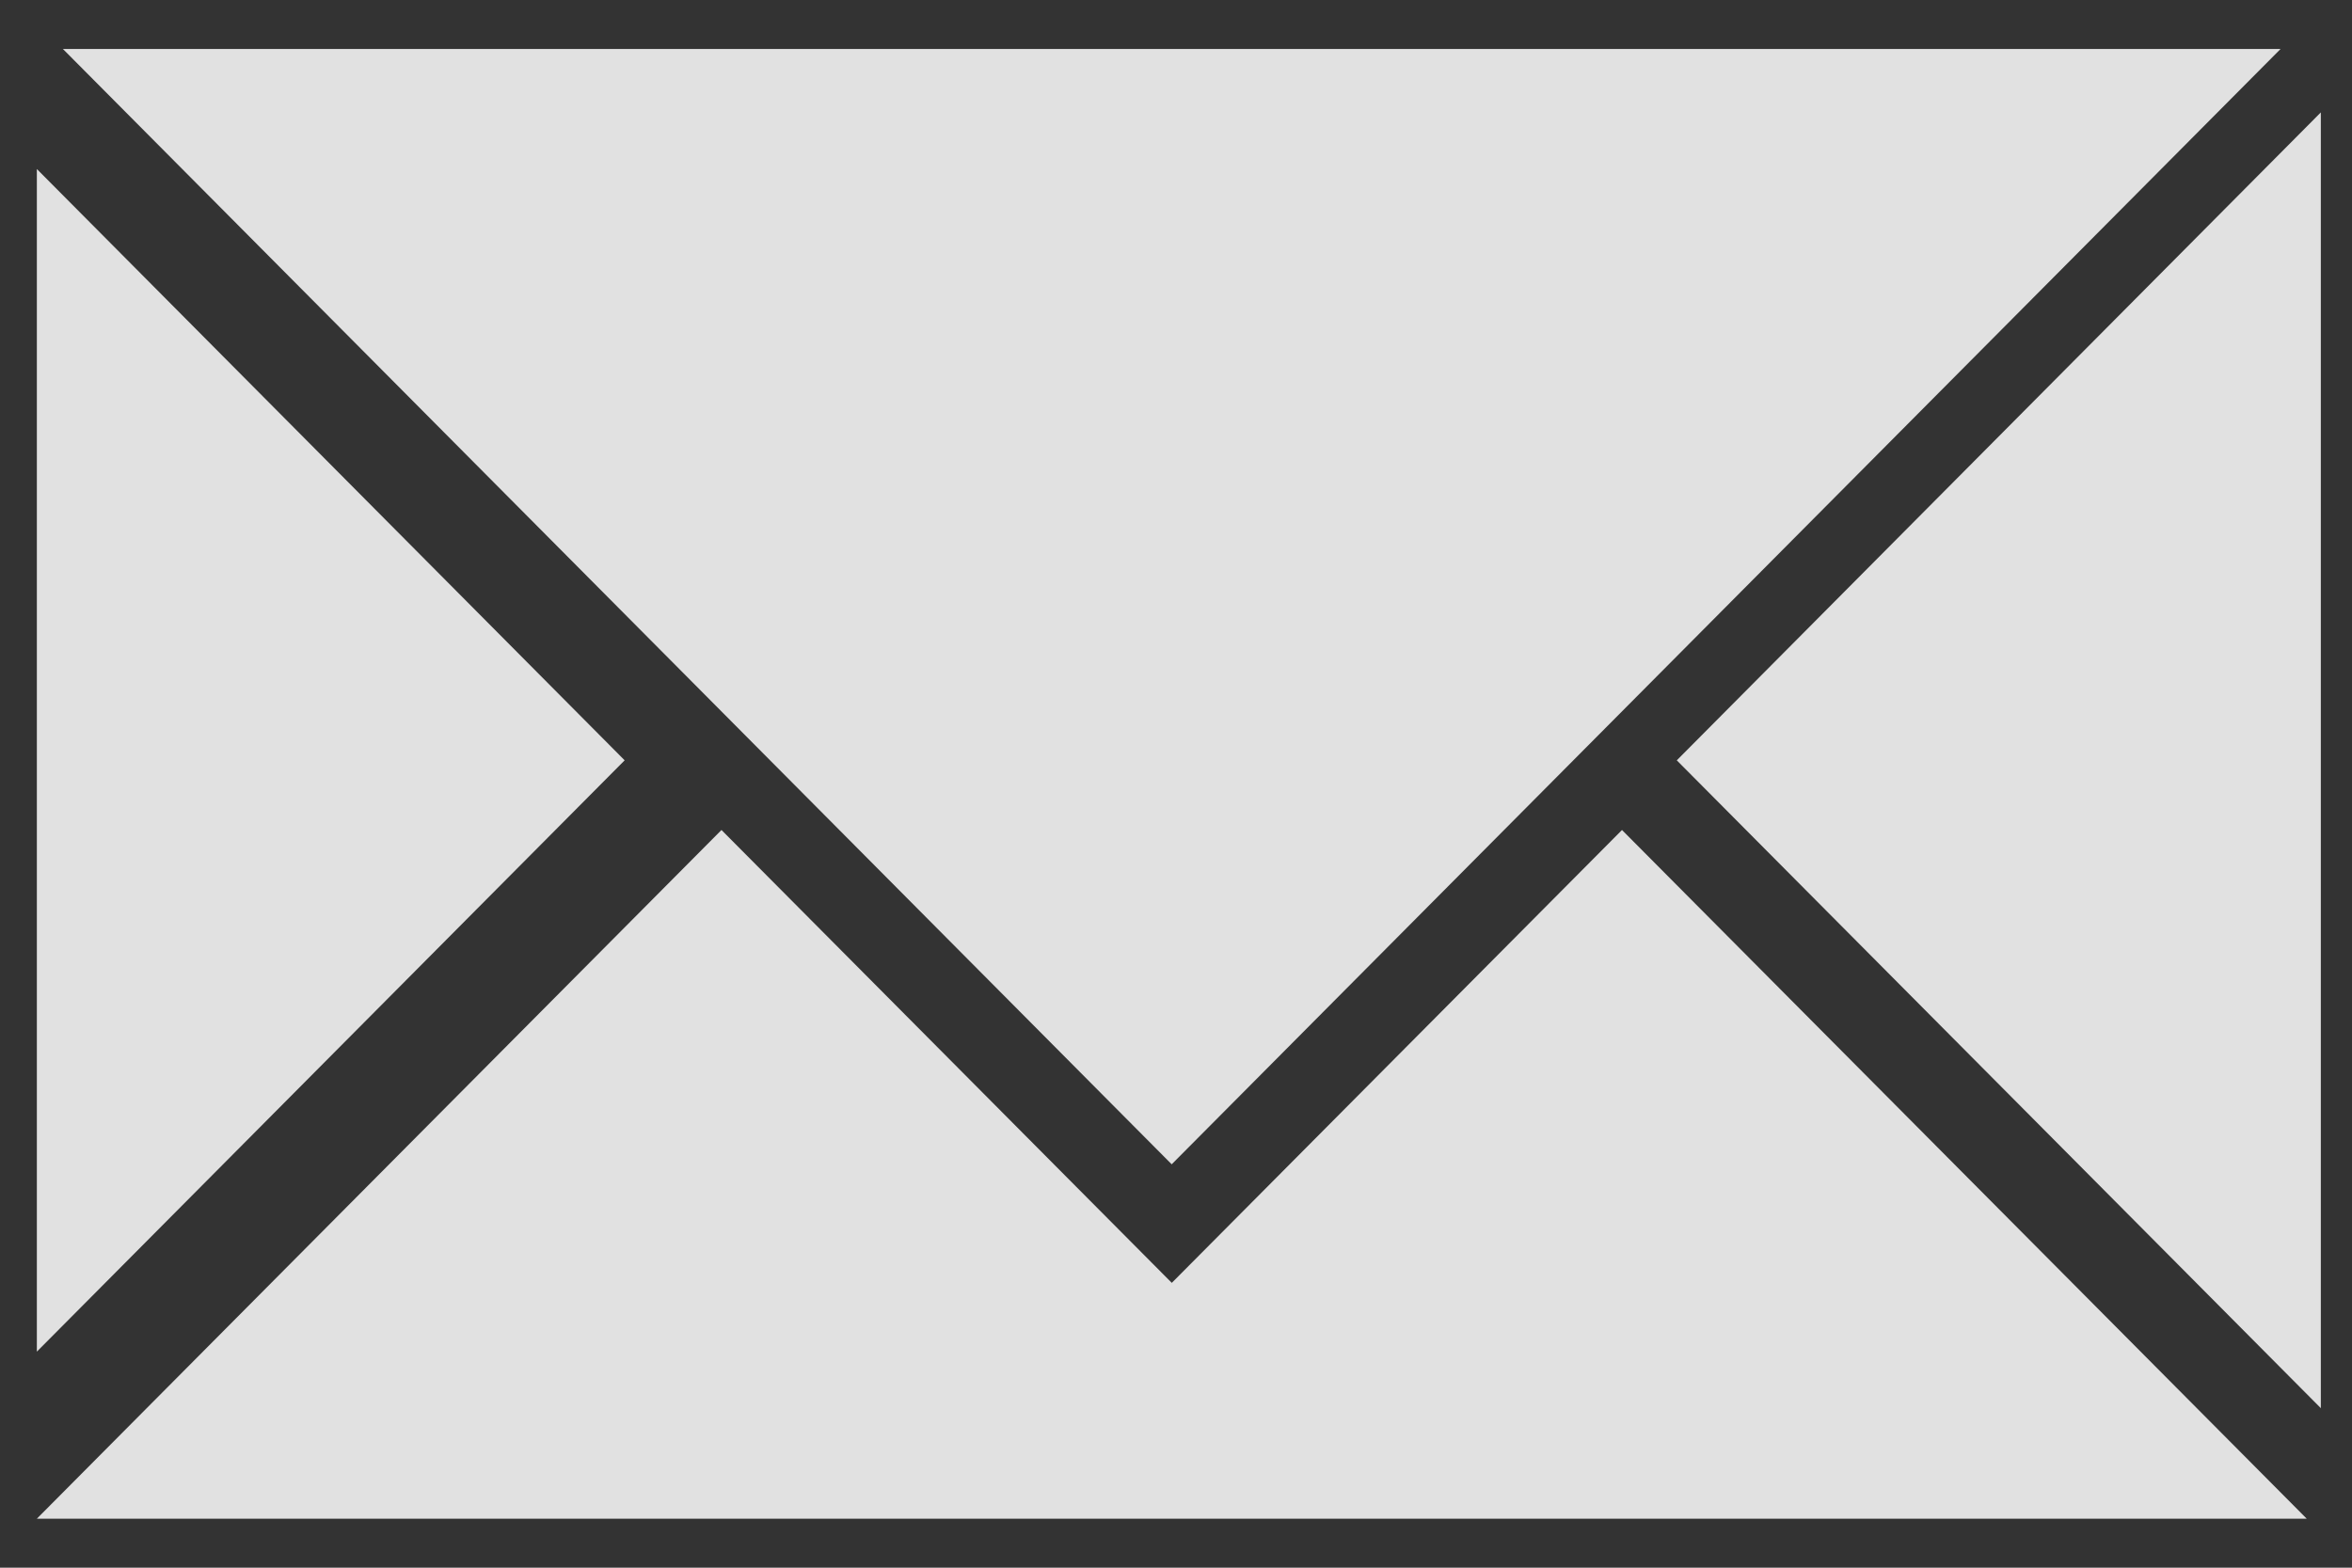 <svg width="24" height="16" viewBox="0 0 24 16" fill="none" xmlns="http://www.w3.org/2000/svg">
<rect x="0" y="0" width="24" height="16" fill="#333333" stroke="none"/>
<path fill-rule="evenodd" clip-rule="evenodd" d="M11.957 13.093L16.551 8.471L23.538 15.5H14.349H9.564H0.376L7.362 8.471L11.957 13.093ZM0.642 0.5L11.956 11.883L23.271 0.5H0.642ZM0.376 13.795L6.374 7.76L0.376 1.725V13.795ZM23.682 14.372L17.11 7.76L23.682 1.147V14.372Z" fill="white" fill-opacity="0.85"/>
</svg>
